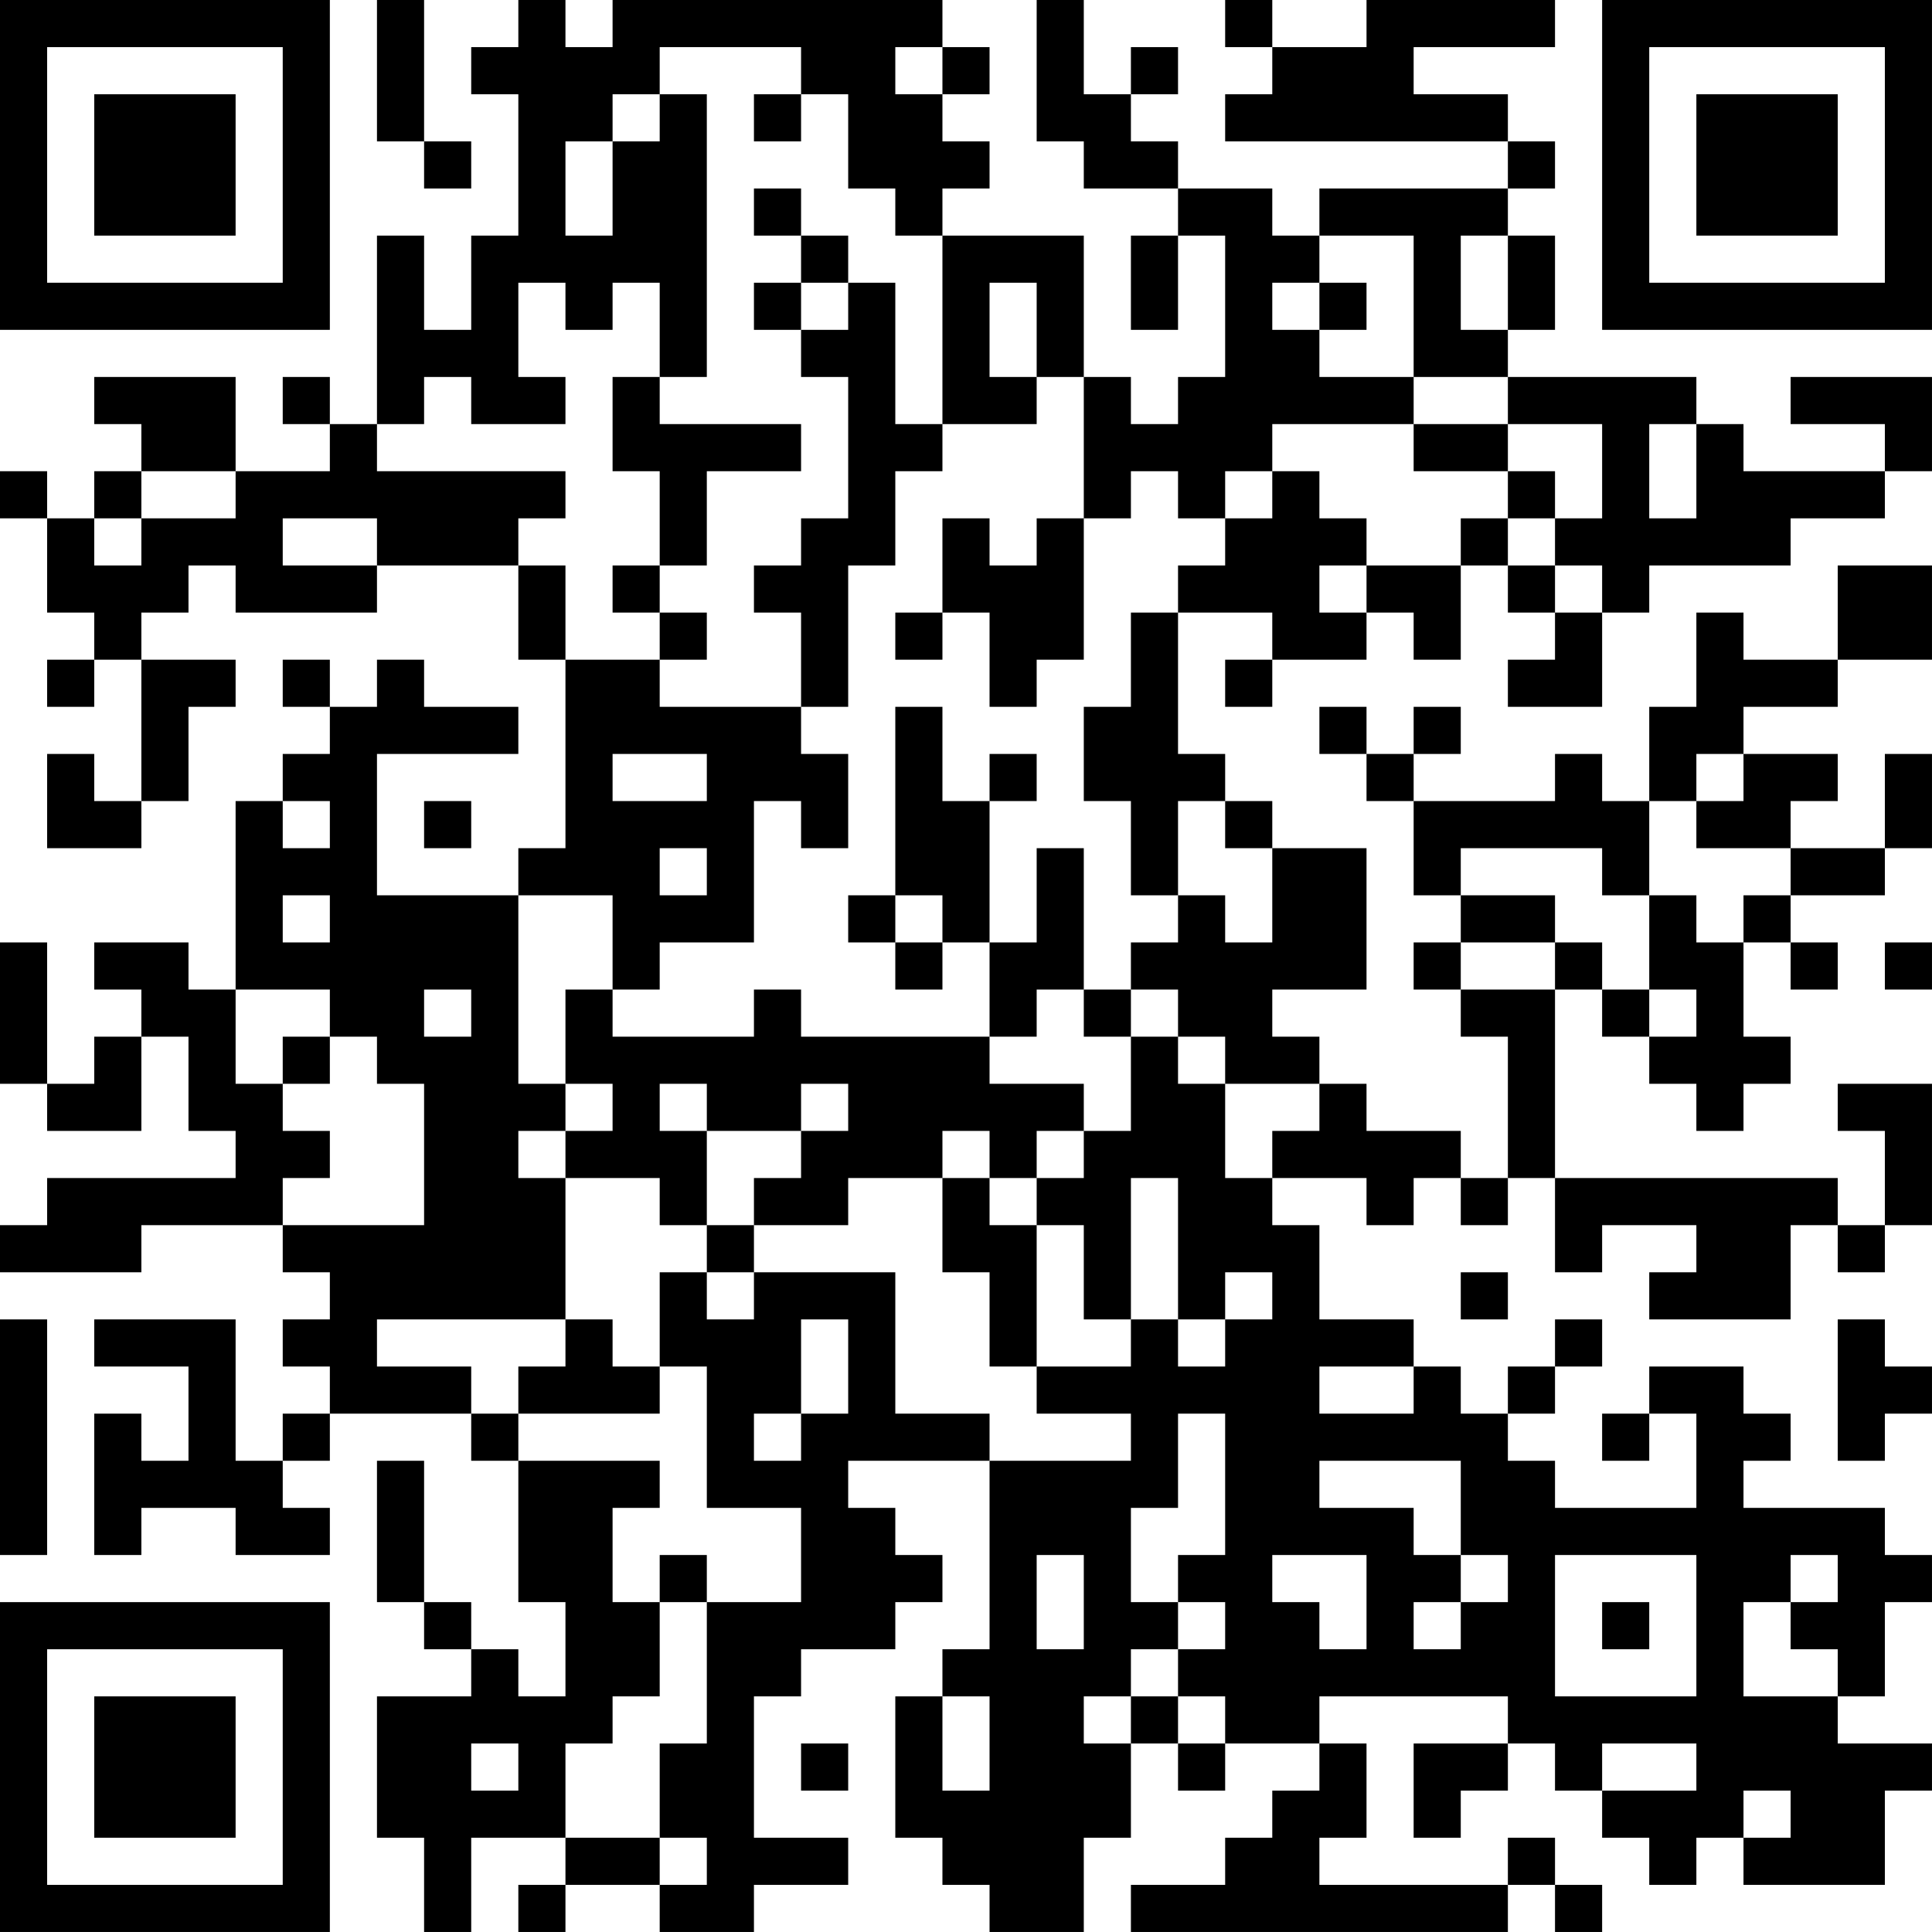 <?xml version="1.0" encoding="UTF-8"?>
<svg xmlns="http://www.w3.org/2000/svg" version="1.1" width="200" height="200" viewBox="0 0 200 200"><rect x="0" y="0" width="200" height="200" fill="#ffffff"/><g transform="scale(4.878)"><g transform="translate(0,0)"><path fill-rule="evenodd" d="M8 0L8 3L9 3L9 4L10 4L10 3L9 3L9 0ZM11 0L11 1L10 1L10 2L11 2L11 5L10 5L10 7L9 7L9 5L8 5L8 9L7 9L7 8L6 8L6 9L7 9L7 10L5 10L5 8L2 8L2 9L3 9L3 10L2 10L2 11L1 11L1 10L0 10L0 11L1 11L1 13L2 13L2 14L1 14L1 15L2 15L2 14L3 14L3 17L2 17L2 16L1 16L1 18L3 18L3 17L4 17L4 15L5 15L5 14L3 14L3 13L4 13L4 12L5 12L5 13L8 13L8 12L11 12L11 14L12 14L12 18L11 18L11 19L8 19L8 16L11 16L11 15L9 15L9 14L8 14L8 15L7 15L7 14L6 14L6 15L7 15L7 16L6 16L6 17L5 17L5 21L4 21L4 20L2 20L2 21L3 21L3 22L2 22L2 23L1 23L1 20L0 20L0 23L1 23L1 24L3 24L3 22L4 22L4 24L5 24L5 25L1 25L1 26L0 26L0 27L3 27L3 26L6 26L6 27L7 27L7 28L6 28L6 29L7 29L7 30L6 30L6 31L5 31L5 28L2 28L2 29L4 29L4 31L3 31L3 30L2 30L2 33L3 33L3 32L5 32L5 33L7 33L7 32L6 32L6 31L7 31L7 30L10 30L10 31L11 31L11 34L12 34L12 36L11 36L11 35L10 35L10 34L9 34L9 31L8 31L8 34L9 34L9 35L10 35L10 36L8 36L8 39L9 39L9 41L10 41L10 39L12 39L12 40L11 40L11 41L12 41L12 40L14 40L14 41L16 41L16 40L18 40L18 39L16 39L16 36L17 36L17 35L19 35L19 34L20 34L20 33L19 33L19 32L18 32L18 31L21 31L21 35L20 35L20 36L19 36L19 39L20 39L20 40L21 40L21 41L23 41L23 39L24 39L24 37L25 37L25 38L26 38L26 37L28 37L28 38L27 38L27 39L26 39L26 40L24 40L24 41L32 41L32 40L33 40L33 41L34 41L34 40L33 40L33 39L32 39L32 40L28 40L28 39L29 39L29 37L28 37L28 36L32 36L32 37L30 37L30 39L31 39L31 38L32 38L32 37L33 37L33 38L34 38L34 39L35 39L35 40L36 40L36 39L37 39L37 40L40 40L40 38L41 38L41 37L39 37L39 36L40 36L40 34L41 34L41 33L40 33L40 32L37 32L37 31L38 31L38 30L37 30L37 29L35 29L35 30L34 30L34 31L35 31L35 30L36 30L36 32L33 32L33 31L32 31L32 30L33 30L33 29L34 29L34 28L33 28L33 29L32 29L32 30L31 30L31 29L30 29L30 28L28 28L28 26L27 26L27 25L29 25L29 26L30 26L30 25L31 25L31 26L32 26L32 25L33 25L33 27L34 27L34 26L36 26L36 27L35 27L35 28L38 28L38 26L39 26L39 27L40 27L40 26L41 26L41 23L39 23L39 24L40 24L40 26L39 26L39 25L33 25L33 21L34 21L34 22L35 22L35 23L36 23L36 24L37 24L37 23L38 23L38 22L37 22L37 20L38 20L38 21L39 21L39 20L38 20L38 19L40 19L40 18L41 18L41 16L40 16L40 18L38 18L38 17L39 17L39 16L37 16L37 15L39 15L39 14L41 14L41 12L39 12L39 14L37 14L37 13L36 13L36 15L35 15L35 17L34 17L34 16L33 16L33 17L30 17L30 16L31 16L31 15L30 15L30 16L29 16L29 15L28 15L28 16L29 16L29 17L30 17L30 19L31 19L31 20L30 20L30 21L31 21L31 22L32 22L32 25L31 25L31 24L29 24L29 23L28 23L28 22L27 22L27 21L29 21L29 18L27 18L27 17L26 17L26 16L25 16L25 13L27 13L27 14L26 14L26 15L27 15L27 14L29 14L29 13L30 13L30 14L31 14L31 12L32 12L32 13L33 13L33 14L32 14L32 15L34 15L34 13L35 13L35 12L38 12L38 11L40 11L40 10L41 10L41 8L38 8L38 9L40 9L40 10L37 10L37 9L36 9L36 8L32 8L32 7L33 7L33 5L32 5L32 4L33 4L33 3L32 3L32 2L30 2L30 1L33 1L33 0L29 0L29 1L27 1L27 0L26 0L26 1L27 1L27 2L26 2L26 3L32 3L32 4L28 4L28 5L27 5L27 4L25 4L25 3L24 3L24 2L25 2L25 1L24 1L24 2L23 2L23 0L22 0L22 3L23 3L23 4L25 4L25 5L24 5L24 7L25 7L25 5L26 5L26 8L25 8L25 9L24 9L24 8L23 8L23 5L20 5L20 4L21 4L21 3L20 3L20 2L21 2L21 1L20 1L20 0L13 0L13 1L12 1L12 0ZM14 1L14 2L13 2L13 3L12 3L12 5L13 5L13 3L14 3L14 2L15 2L15 8L14 8L14 6L13 6L13 7L12 7L12 6L11 6L11 8L12 8L12 9L10 9L10 8L9 8L9 9L8 9L8 10L12 10L12 11L11 11L11 12L12 12L12 14L14 14L14 15L17 15L17 16L18 16L18 18L17 18L17 17L16 17L16 20L14 20L14 21L13 21L13 19L11 19L11 23L12 23L12 24L11 24L11 25L12 25L12 28L8 28L8 29L10 29L10 30L11 30L11 31L14 31L14 32L13 32L13 34L14 34L14 36L13 36L13 37L12 37L12 39L14 39L14 40L15 40L15 39L14 39L14 37L15 37L15 34L17 34L17 32L15 32L15 29L14 29L14 27L15 27L15 28L16 28L16 27L19 27L19 30L21 30L21 31L24 31L24 30L22 30L22 29L24 29L24 28L25 28L25 29L26 29L26 28L27 28L27 27L26 27L26 28L25 28L25 25L24 25L24 28L23 28L23 26L22 26L22 25L23 25L23 24L24 24L24 22L25 22L25 23L26 23L26 25L27 25L27 24L28 24L28 23L26 23L26 22L25 22L25 21L24 21L24 20L25 20L25 19L26 19L26 20L27 20L27 18L26 18L26 17L25 17L25 19L24 19L24 17L23 17L23 15L24 15L24 13L25 13L25 12L26 12L26 11L27 11L27 10L28 10L28 11L29 11L29 12L28 12L28 13L29 13L29 12L31 12L31 11L32 11L32 12L33 12L33 13L34 13L34 12L33 12L33 11L34 11L34 9L32 9L32 8L30 8L30 5L28 5L28 6L27 6L27 7L28 7L28 8L30 8L30 9L27 9L27 10L26 10L26 11L25 11L25 10L24 10L24 11L23 11L23 8L22 8L22 6L21 6L21 8L22 8L22 9L20 9L20 5L19 5L19 4L18 4L18 2L17 2L17 1ZM19 1L19 2L20 2L20 1ZM16 2L16 3L17 3L17 2ZM16 4L16 5L17 5L17 6L16 6L16 7L17 7L17 8L18 8L18 11L17 11L17 12L16 12L16 13L17 13L17 15L18 15L18 12L19 12L19 10L20 10L20 9L19 9L19 6L18 6L18 5L17 5L17 4ZM31 5L31 7L32 7L32 5ZM17 6L17 7L18 7L18 6ZM28 6L28 7L29 7L29 6ZM13 8L13 10L14 10L14 12L13 12L13 13L14 13L14 14L15 14L15 13L14 13L14 12L15 12L15 10L17 10L17 9L14 9L14 8ZM30 9L30 10L32 10L32 11L33 11L33 10L32 10L32 9ZM35 9L35 11L36 11L36 9ZM3 10L3 11L2 11L2 12L3 12L3 11L5 11L5 10ZM6 11L6 12L8 12L8 11ZM20 11L20 13L19 13L19 14L20 14L20 13L21 13L21 15L22 15L22 14L23 14L23 11L22 11L22 12L21 12L21 11ZM19 15L19 19L18 19L18 20L19 20L19 21L20 21L20 20L21 20L21 22L17 22L17 21L16 21L16 22L13 22L13 21L12 21L12 23L13 23L13 24L12 24L12 25L14 25L14 26L15 26L15 27L16 27L16 26L18 26L18 25L20 25L20 27L21 27L21 29L22 29L22 26L21 26L21 25L22 25L22 24L23 24L23 23L21 23L21 22L22 22L22 21L23 21L23 22L24 22L24 21L23 21L23 18L22 18L22 20L21 20L21 17L22 17L22 16L21 16L21 17L20 17L20 15ZM13 16L13 17L15 17L15 16ZM36 16L36 17L35 17L35 19L34 19L34 18L31 18L31 19L33 19L33 20L31 20L31 21L33 21L33 20L34 20L34 21L35 21L35 22L36 22L36 21L35 21L35 19L36 19L36 20L37 20L37 19L38 19L38 18L36 18L36 17L37 17L37 16ZM6 17L6 18L7 18L7 17ZM9 17L9 18L10 18L10 17ZM14 18L14 19L15 19L15 18ZM6 19L6 20L7 20L7 19ZM19 19L19 20L20 20L20 19ZM40 20L40 21L41 21L41 20ZM5 21L5 23L6 23L6 24L7 24L7 25L6 25L6 26L9 26L9 23L8 23L8 22L7 22L7 21ZM9 21L9 22L10 22L10 21ZM6 22L6 23L7 23L7 22ZM14 23L14 24L15 24L15 26L16 26L16 25L17 25L17 24L18 24L18 23L17 23L17 24L15 24L15 23ZM20 24L20 25L21 25L21 24ZM31 27L31 28L32 28L32 27ZM0 28L0 33L1 33L1 28ZM12 28L12 29L11 29L11 30L14 30L14 29L13 29L13 28ZM17 28L17 30L16 30L16 31L17 31L17 30L18 30L18 28ZM39 28L39 31L40 31L40 30L41 30L41 29L40 29L40 28ZM28 29L28 30L30 30L30 29ZM25 30L25 32L24 32L24 34L25 34L25 35L24 35L24 36L23 36L23 37L24 37L24 36L25 36L25 37L26 37L26 36L25 36L25 35L26 35L26 34L25 34L25 33L26 33L26 30ZM28 31L28 32L30 32L30 33L31 33L31 34L30 34L30 35L31 35L31 34L32 34L32 33L31 33L31 31ZM14 33L14 34L15 34L15 33ZM22 33L22 35L23 35L23 33ZM27 33L27 34L28 34L28 35L29 35L29 33ZM33 33L33 36L36 36L36 33ZM38 33L38 34L37 34L37 36L39 36L39 35L38 35L38 34L39 34L39 33ZM34 34L34 35L35 35L35 34ZM20 36L20 38L21 38L21 36ZM10 37L10 38L11 38L11 37ZM17 37L17 38L18 38L18 37ZM34 37L34 38L36 38L36 37ZM37 38L37 39L38 39L38 38ZM0 0L0 7L7 7L7 0ZM1 1L1 6L6 6L6 1ZM2 2L2 5L5 5L5 2ZM34 0L34 7L41 7L41 0ZM35 1L35 6L40 6L40 1ZM36 2L36 5L39 5L39 2ZM0 34L0 41L7 41L7 34ZM1 35L1 40L6 40L6 35ZM2 36L2 39L5 39L5 36Z" fill="#000000"/></g></g></svg>
